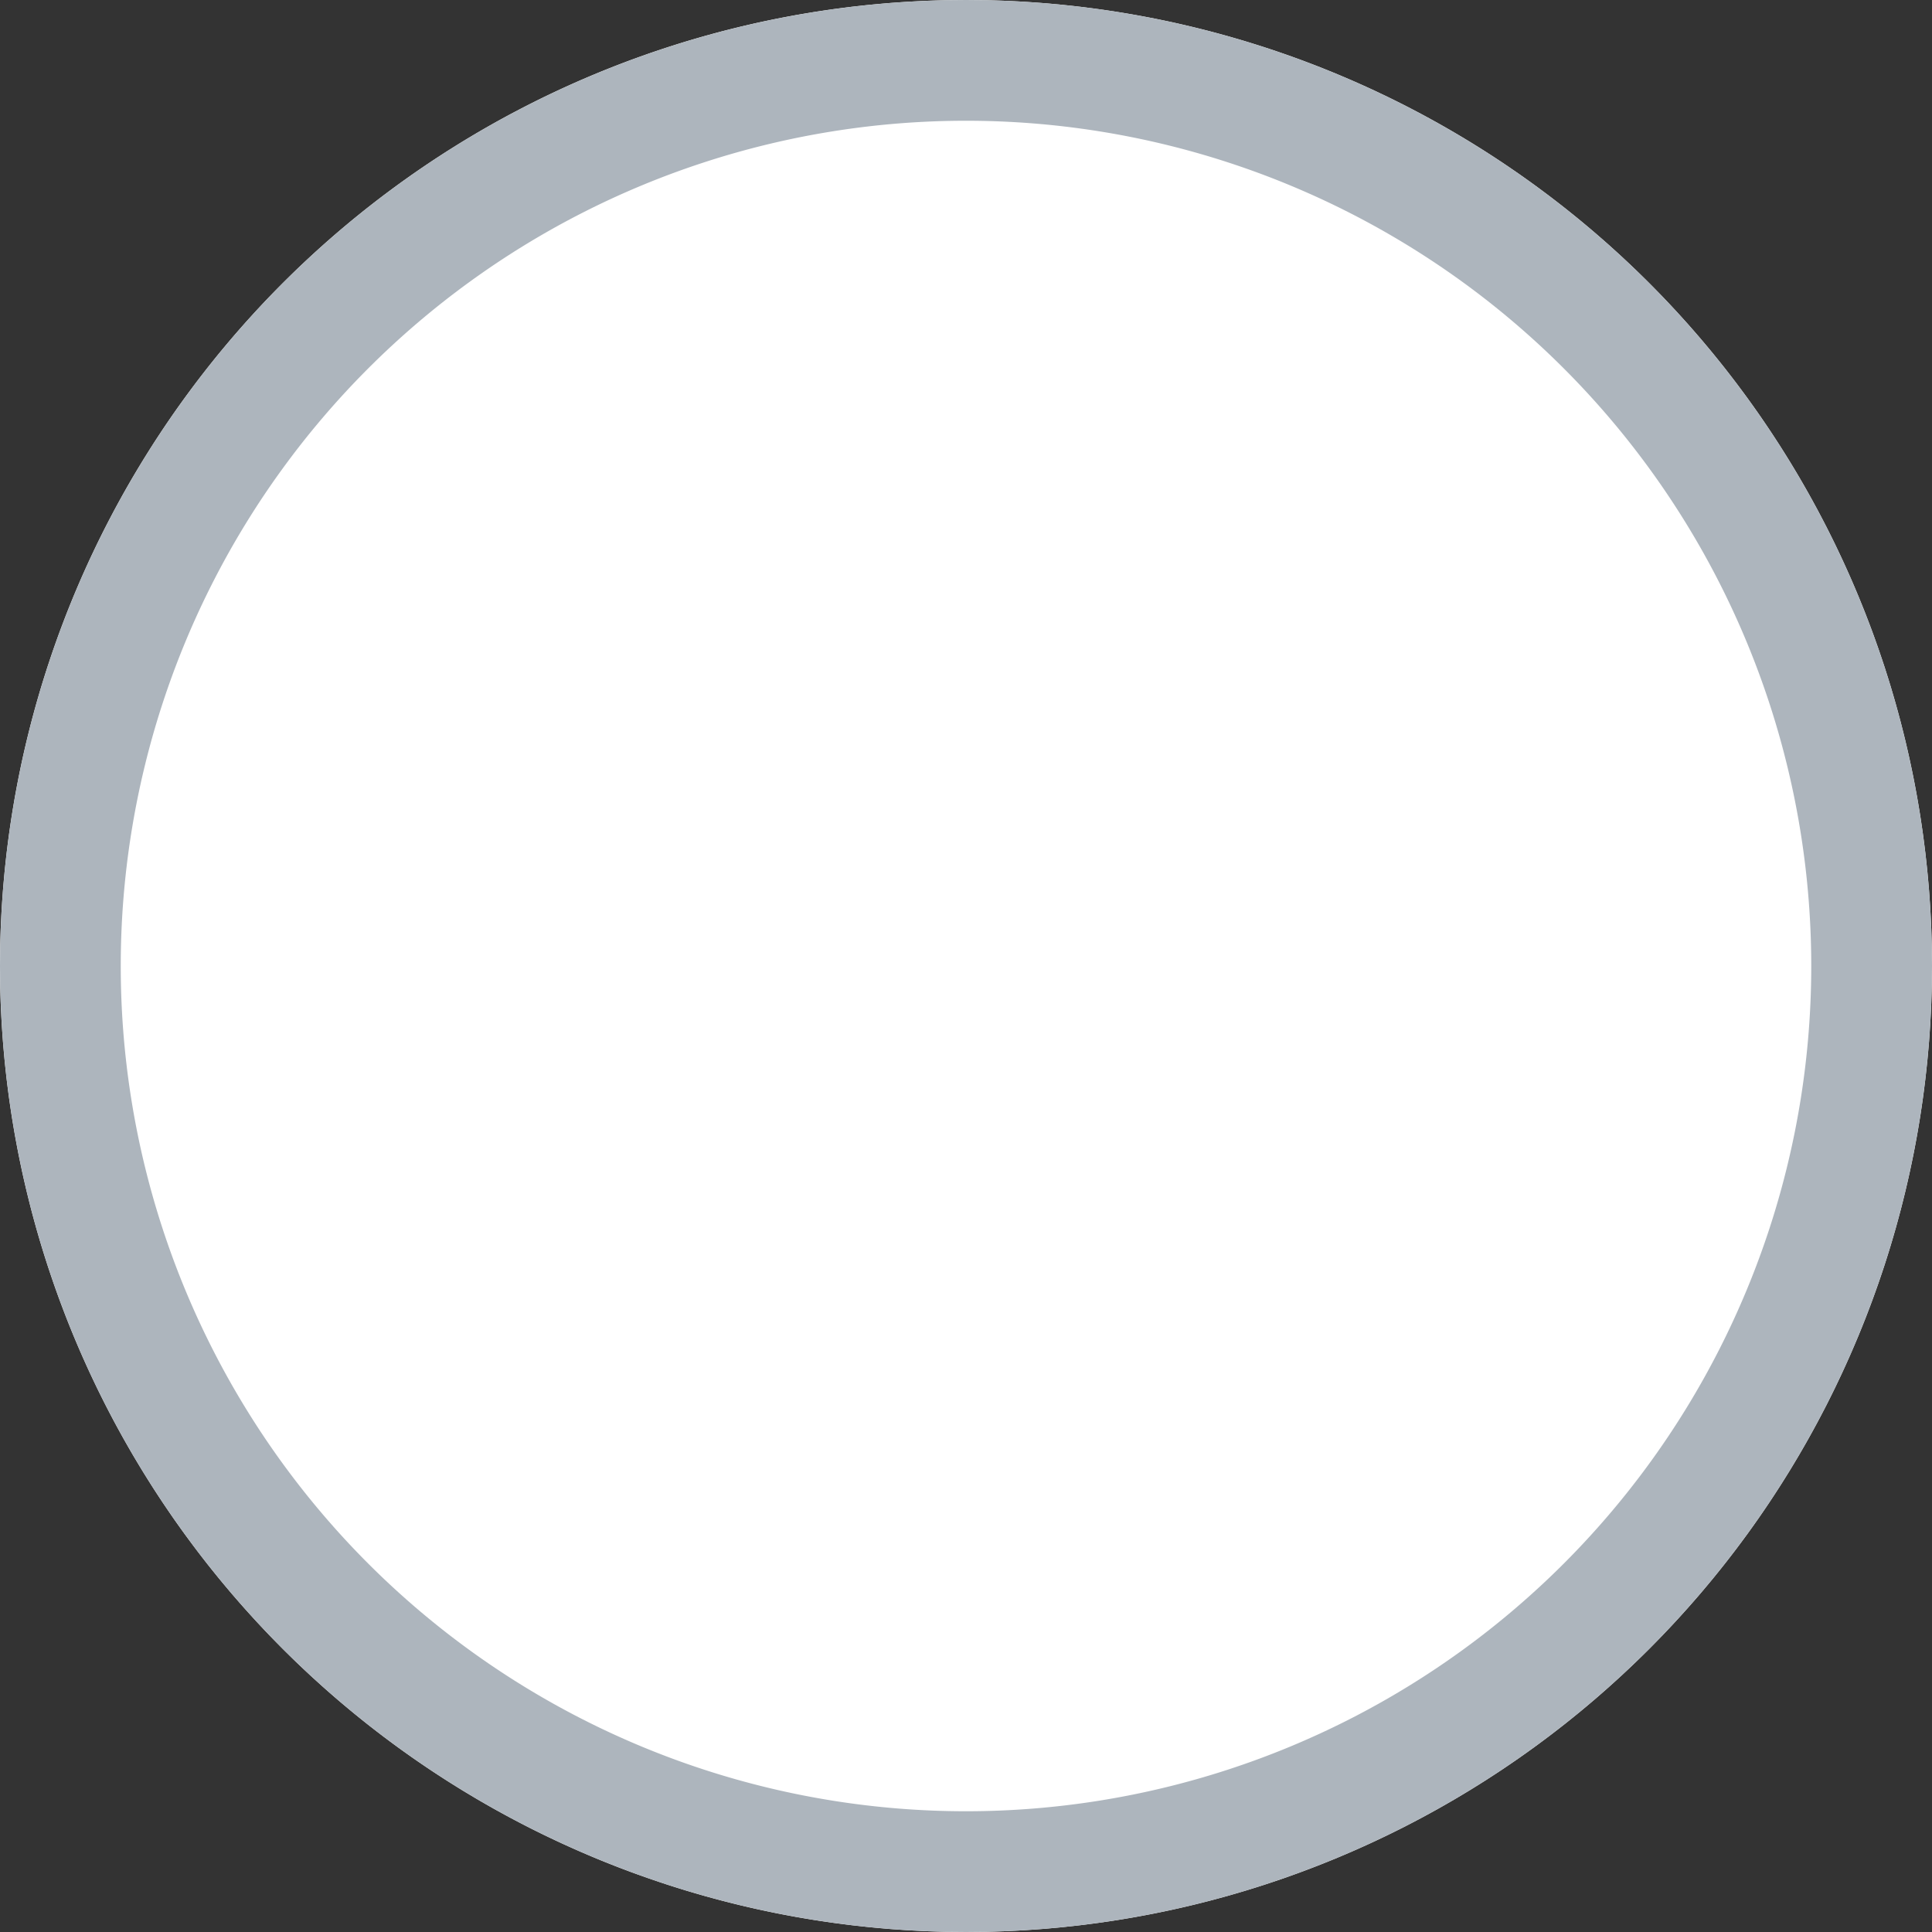 <svg xmlns="http://www.w3.org/2000/svg" width="16" height="16" viewBox="0 0 16 16"><rect x="0" y="0" width="16" height="16" fill="#333333" stroke="none"/><defs><clipPath id="ubwwa"><path fill="#fff" d="M8 0a8 8 0 1 1 0 16A8 8 0 0 1 8 0z"/></clipPath></defs><g><g><path fill="#fff" d="M8 0a8 8 0 1 1 0 16A8 8 0 0 1 8 0z"/><path fill="none" stroke="#adb5bd" stroke-linecap="round" stroke-linejoin="round" stroke-miterlimit="20" stroke-width="2" d="M8 0a8 8 0 1 1 0 16A8 8 0 0 1 8 0z" clip-path="url(&quot;#ubwwa&quot;)"/></g></g></svg>